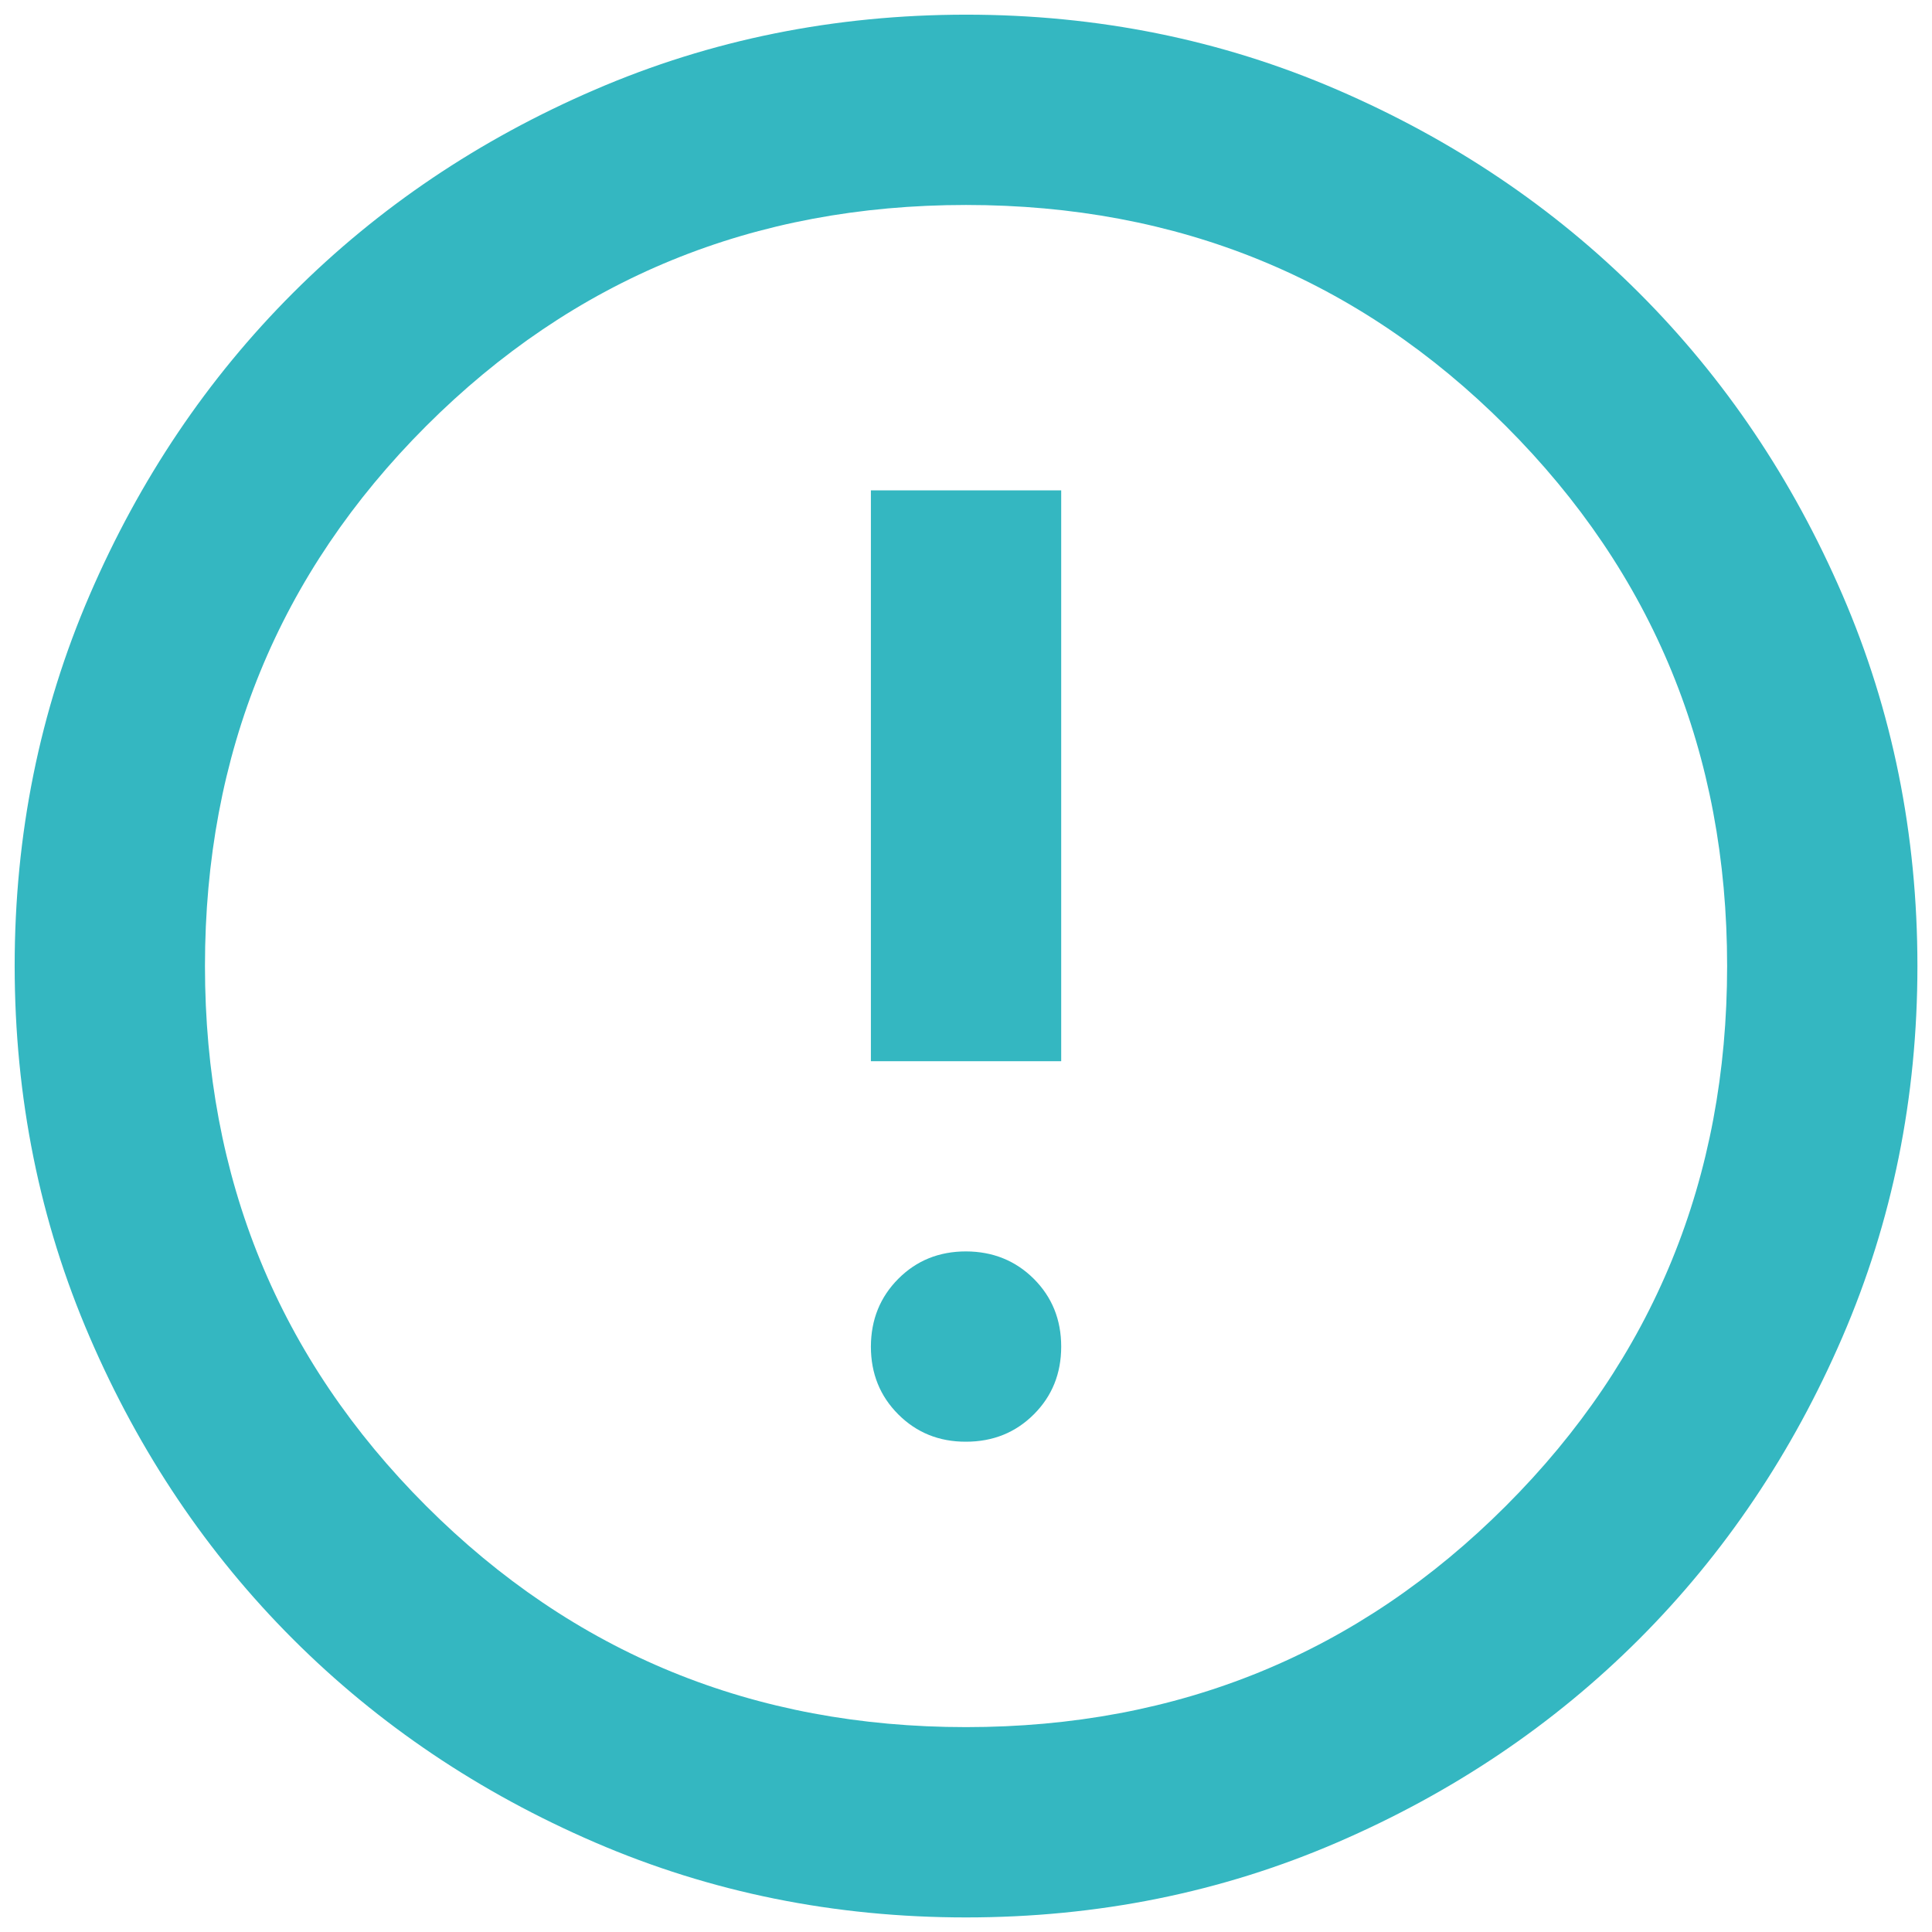 <svg width="22" height="22" viewBox="0 0 22 22" fill="none" xmlns="http://www.w3.org/2000/svg">
<path d="M11 16.417C11.307 16.417 11.565 16.313 11.773 16.105C11.981 15.897 12.084 15.64 12.084 15.334C12.084 15.027 11.98 14.77 11.772 14.562C11.564 14.355 11.306 14.251 11 14.25C10.693 14.25 10.436 14.354 10.229 14.562C10.022 14.77 9.918 15.027 9.917 15.334C9.917 15.641 10.021 15.898 10.229 16.106C10.437 16.314 10.694 16.418 11 16.417ZM9.917 12.084H12.084V5.584H9.917V12.084ZM11 21.834C9.502 21.834 8.093 21.549 6.775 20.98C5.457 20.411 4.311 19.639 3.336 18.665C2.361 17.69 1.589 16.543 1.021 15.225C0.452 13.907 0.168 12.499 0.167 11C0.167 9.502 0.452 8.093 1.021 6.775C1.59 5.457 2.361 4.311 3.336 3.336C4.311 2.361 5.457 1.589 6.775 1.021C8.093 0.452 9.502 0.168 11 0.167C12.499 0.167 13.907 0.452 15.225 1.021C16.543 1.59 17.69 2.361 18.665 3.336C19.64 4.311 20.412 5.457 20.981 6.775C21.55 8.093 21.834 9.502 21.834 11C21.834 12.499 21.549 13.907 20.98 15.225C20.411 16.543 19.639 17.69 18.665 18.665C17.69 19.64 16.543 20.412 15.225 20.981C13.907 21.55 12.499 21.834 11 21.834ZM11 19.667C13.42 19.667 15.469 18.827 17.148 17.148C18.827 15.469 19.667 13.42 19.667 11C19.667 8.581 18.827 6.532 17.148 4.852C15.469 3.173 13.42 2.334 11 2.334C8.581 2.334 6.532 3.173 4.852 4.852C3.173 6.532 2.334 8.581 2.334 11C2.334 13.42 3.173 15.469 4.852 17.148C6.532 18.827 8.581 19.667 11 19.667Z" fill="#34B7C1"/>
</svg>

